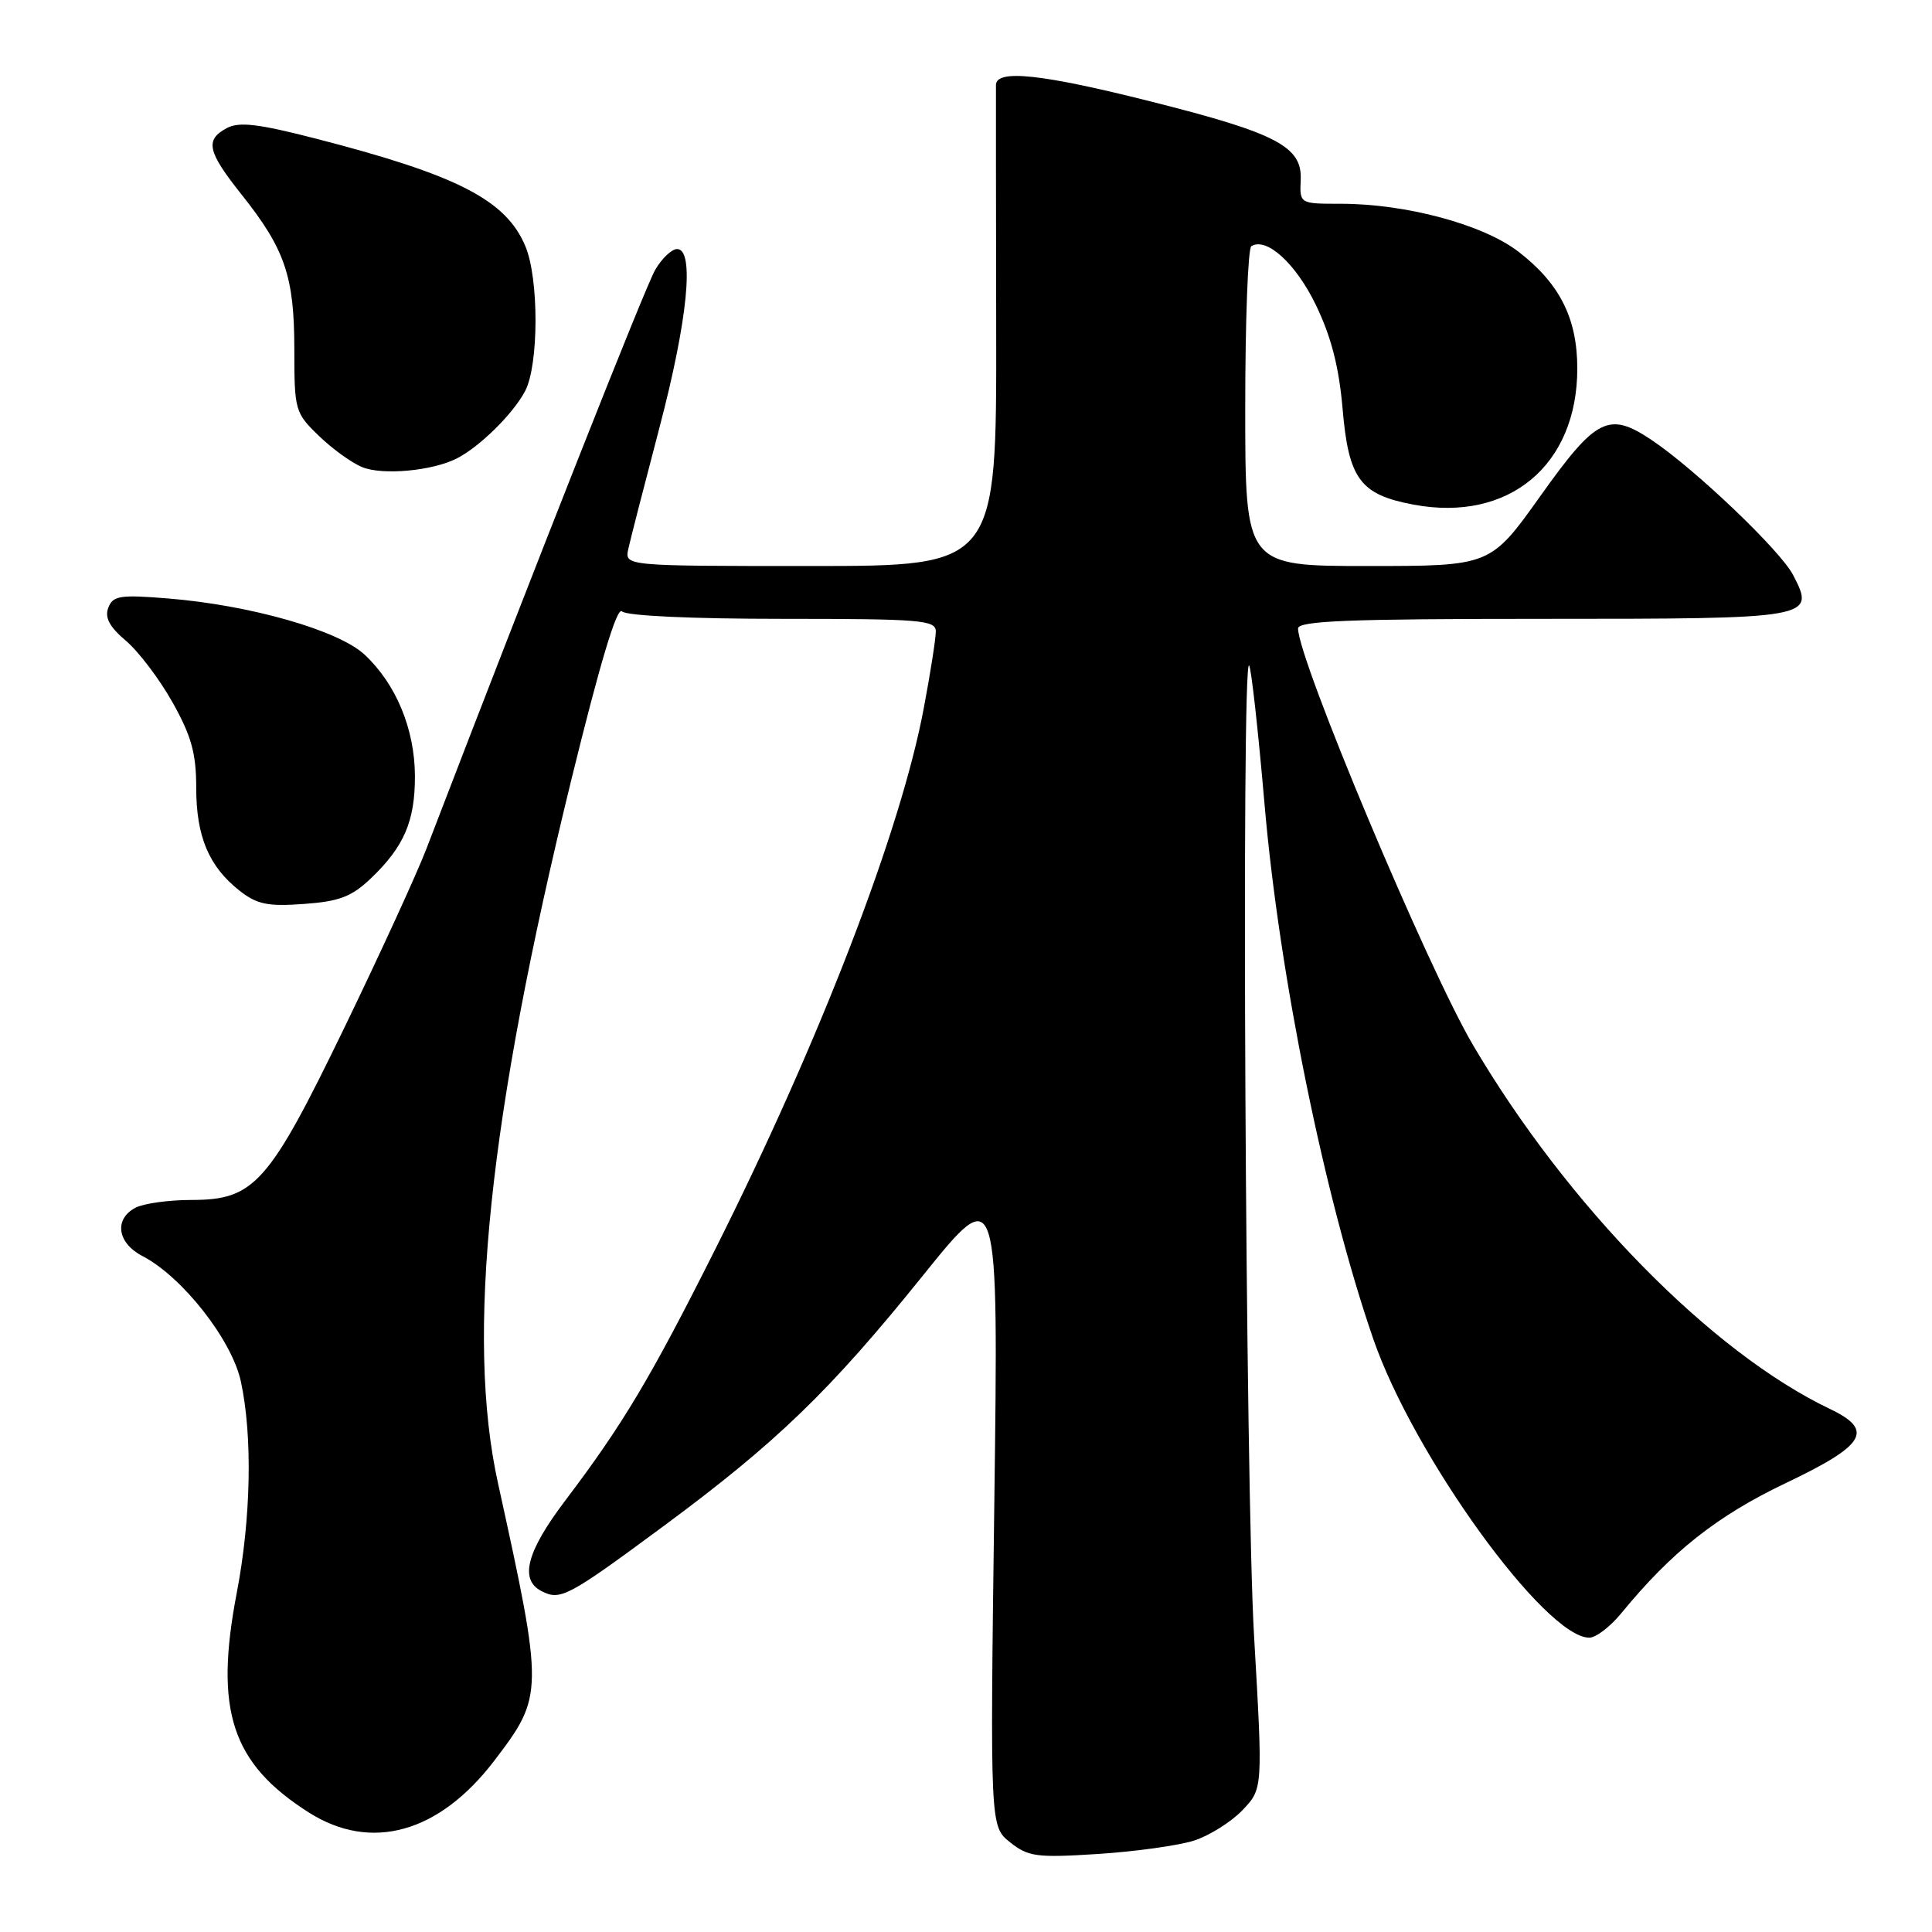 <?xml version="1.0" encoding="UTF-8" standalone="no"?>
<!DOCTYPE svg PUBLIC "-//W3C//DTD SVG 1.1//EN" "http://www.w3.org/Graphics/SVG/1.1/DTD/svg11.dtd" >
<svg xmlns="http://www.w3.org/2000/svg" xmlns:xlink="http://www.w3.org/1999/xlink" version="1.1" viewBox="0 0 256 256">
 <g >
 <path fill="currentColor"
d=" M 158.21 243.89 C 160.25 243.23 163.14 241.42 164.63 239.86 C 167.34 237.03 167.34 237.03 166.17 216.77 C 165.03 197.26 164.47 87.14 165.51 88.17 C 165.79 88.45 166.71 96.74 167.56 106.59 C 169.52 129.33 175.50 158.71 181.97 177.43 C 187.31 192.89 204.75 217.00 210.59 217.00 C 211.47 217.00 213.38 215.54 214.84 213.75 C 221.49 205.63 227.51 200.86 236.62 196.52 C 247.22 191.47 248.38 189.51 242.47 186.69 C 226.77 179.20 207.73 159.79 195.19 138.49 C 189.18 128.29 172.00 87.38 172.00 83.28 C 172.00 82.27 178.72 82.00 204.38 82.00 C 240.28 82.00 240.58 81.95 237.60 76.20 C 235.92 72.95 224.60 62.15 218.83 58.29 C 213.16 54.50 211.50 55.34 204.09 65.75 C 197.50 75.00 197.50 75.00 181.25 75.00 C 165.00 75.00 165.00 75.00 165.00 54.06 C 165.00 42.54 165.36 32.89 165.81 32.62 C 167.82 31.38 171.70 34.91 174.36 40.41 C 176.39 44.61 177.42 48.60 177.90 54.17 C 178.70 63.49 180.22 65.54 187.32 66.87 C 199.92 69.22 209.00 61.66 209.00 48.83 C 209.00 42.18 206.67 37.56 201.19 33.34 C 196.52 29.75 186.32 27.00 177.66 27.00 C 172.21 27.00 172.21 27.00 172.35 23.83 C 172.56 19.42 169.15 17.64 152.46 13.44 C 138.03 9.80 132.02 9.16 131.97 11.25 C 131.96 11.94 131.97 26.56 132.00 43.75 C 132.05 75.00 132.05 75.00 107.41 75.00 C 82.77 75.00 82.77 75.00 83.25 72.75 C 83.52 71.51 85.38 64.29 87.37 56.70 C 91.13 42.41 92.06 33.00 89.72 33.00 C 89.01 33.00 87.70 34.24 86.82 35.75 C 85.52 37.96 70.84 75.12 56.49 112.50 C 55.22 115.80 50.35 126.42 45.66 136.11 C 35.60 156.88 33.71 159.00 25.36 159.00 C 22.34 159.00 19.00 159.47 17.93 160.04 C 15.08 161.56 15.55 164.71 18.87 166.43 C 24.16 169.17 30.74 177.56 31.92 183.07 C 33.48 190.31 33.26 201.21 31.37 211.08 C 28.38 226.66 30.69 233.67 40.93 240.17 C 49.17 245.40 58.18 242.88 65.48 233.32 C 72.06 224.70 72.07 224.23 65.98 196.50 C 61.71 177.04 64.74 148.08 75.72 103.26 C 79.49 87.90 81.75 80.35 82.41 81.01 C 83.00 81.60 91.62 82.00 103.70 82.00 C 122.01 82.00 124.00 82.16 124.00 83.67 C 124.00 84.59 123.29 89.16 122.41 93.81 C 119.37 110.07 108.65 137.88 94.82 165.44 C 86.22 182.57 82.56 188.71 74.90 198.83 C 69.78 205.59 68.80 209.31 71.75 210.83 C 74.26 212.12 75.22 211.61 87.99 202.17 C 102.89 191.15 109.99 184.30 122.28 169.03 C 132.31 156.57 132.31 156.57 131.75 199.29 C 131.19 242.01 131.19 242.01 133.85 244.12 C 136.25 246.03 137.35 246.18 145.50 245.66 C 150.45 245.34 156.17 244.54 158.21 243.89 Z  M 49.09 116.44 C 53.54 112.21 55.00 108.81 54.98 102.80 C 54.95 96.61 52.49 90.66 48.33 86.76 C 44.89 83.53 33.18 80.18 22.27 79.30 C 15.90 78.78 14.96 78.93 14.35 80.53 C 13.85 81.84 14.51 83.07 16.70 84.92 C 18.37 86.34 21.15 90.01 22.87 93.08 C 25.36 97.52 26.00 99.83 26.00 104.38 C 26.00 110.83 27.67 114.81 31.73 118.01 C 34.04 119.83 35.46 120.13 40.25 119.78 C 44.93 119.45 46.58 118.82 49.09 116.44 Z  M 60.50 60.76 C 63.54 59.23 68.01 54.82 69.59 51.80 C 71.40 48.33 71.42 36.94 69.62 32.64 C 67.06 26.50 60.64 23.21 41.86 18.37 C 34.26 16.41 31.68 16.10 30.06 16.97 C 27.13 18.54 27.47 20.07 32.01 25.78 C 37.76 33.00 39.00 36.63 39.00 46.27 C 39.00 54.37 39.09 54.70 42.25 57.75 C 44.04 59.48 46.62 61.35 48.00 61.90 C 50.69 63.00 57.25 62.40 60.50 60.76 Z "/>
</g>
</svg>